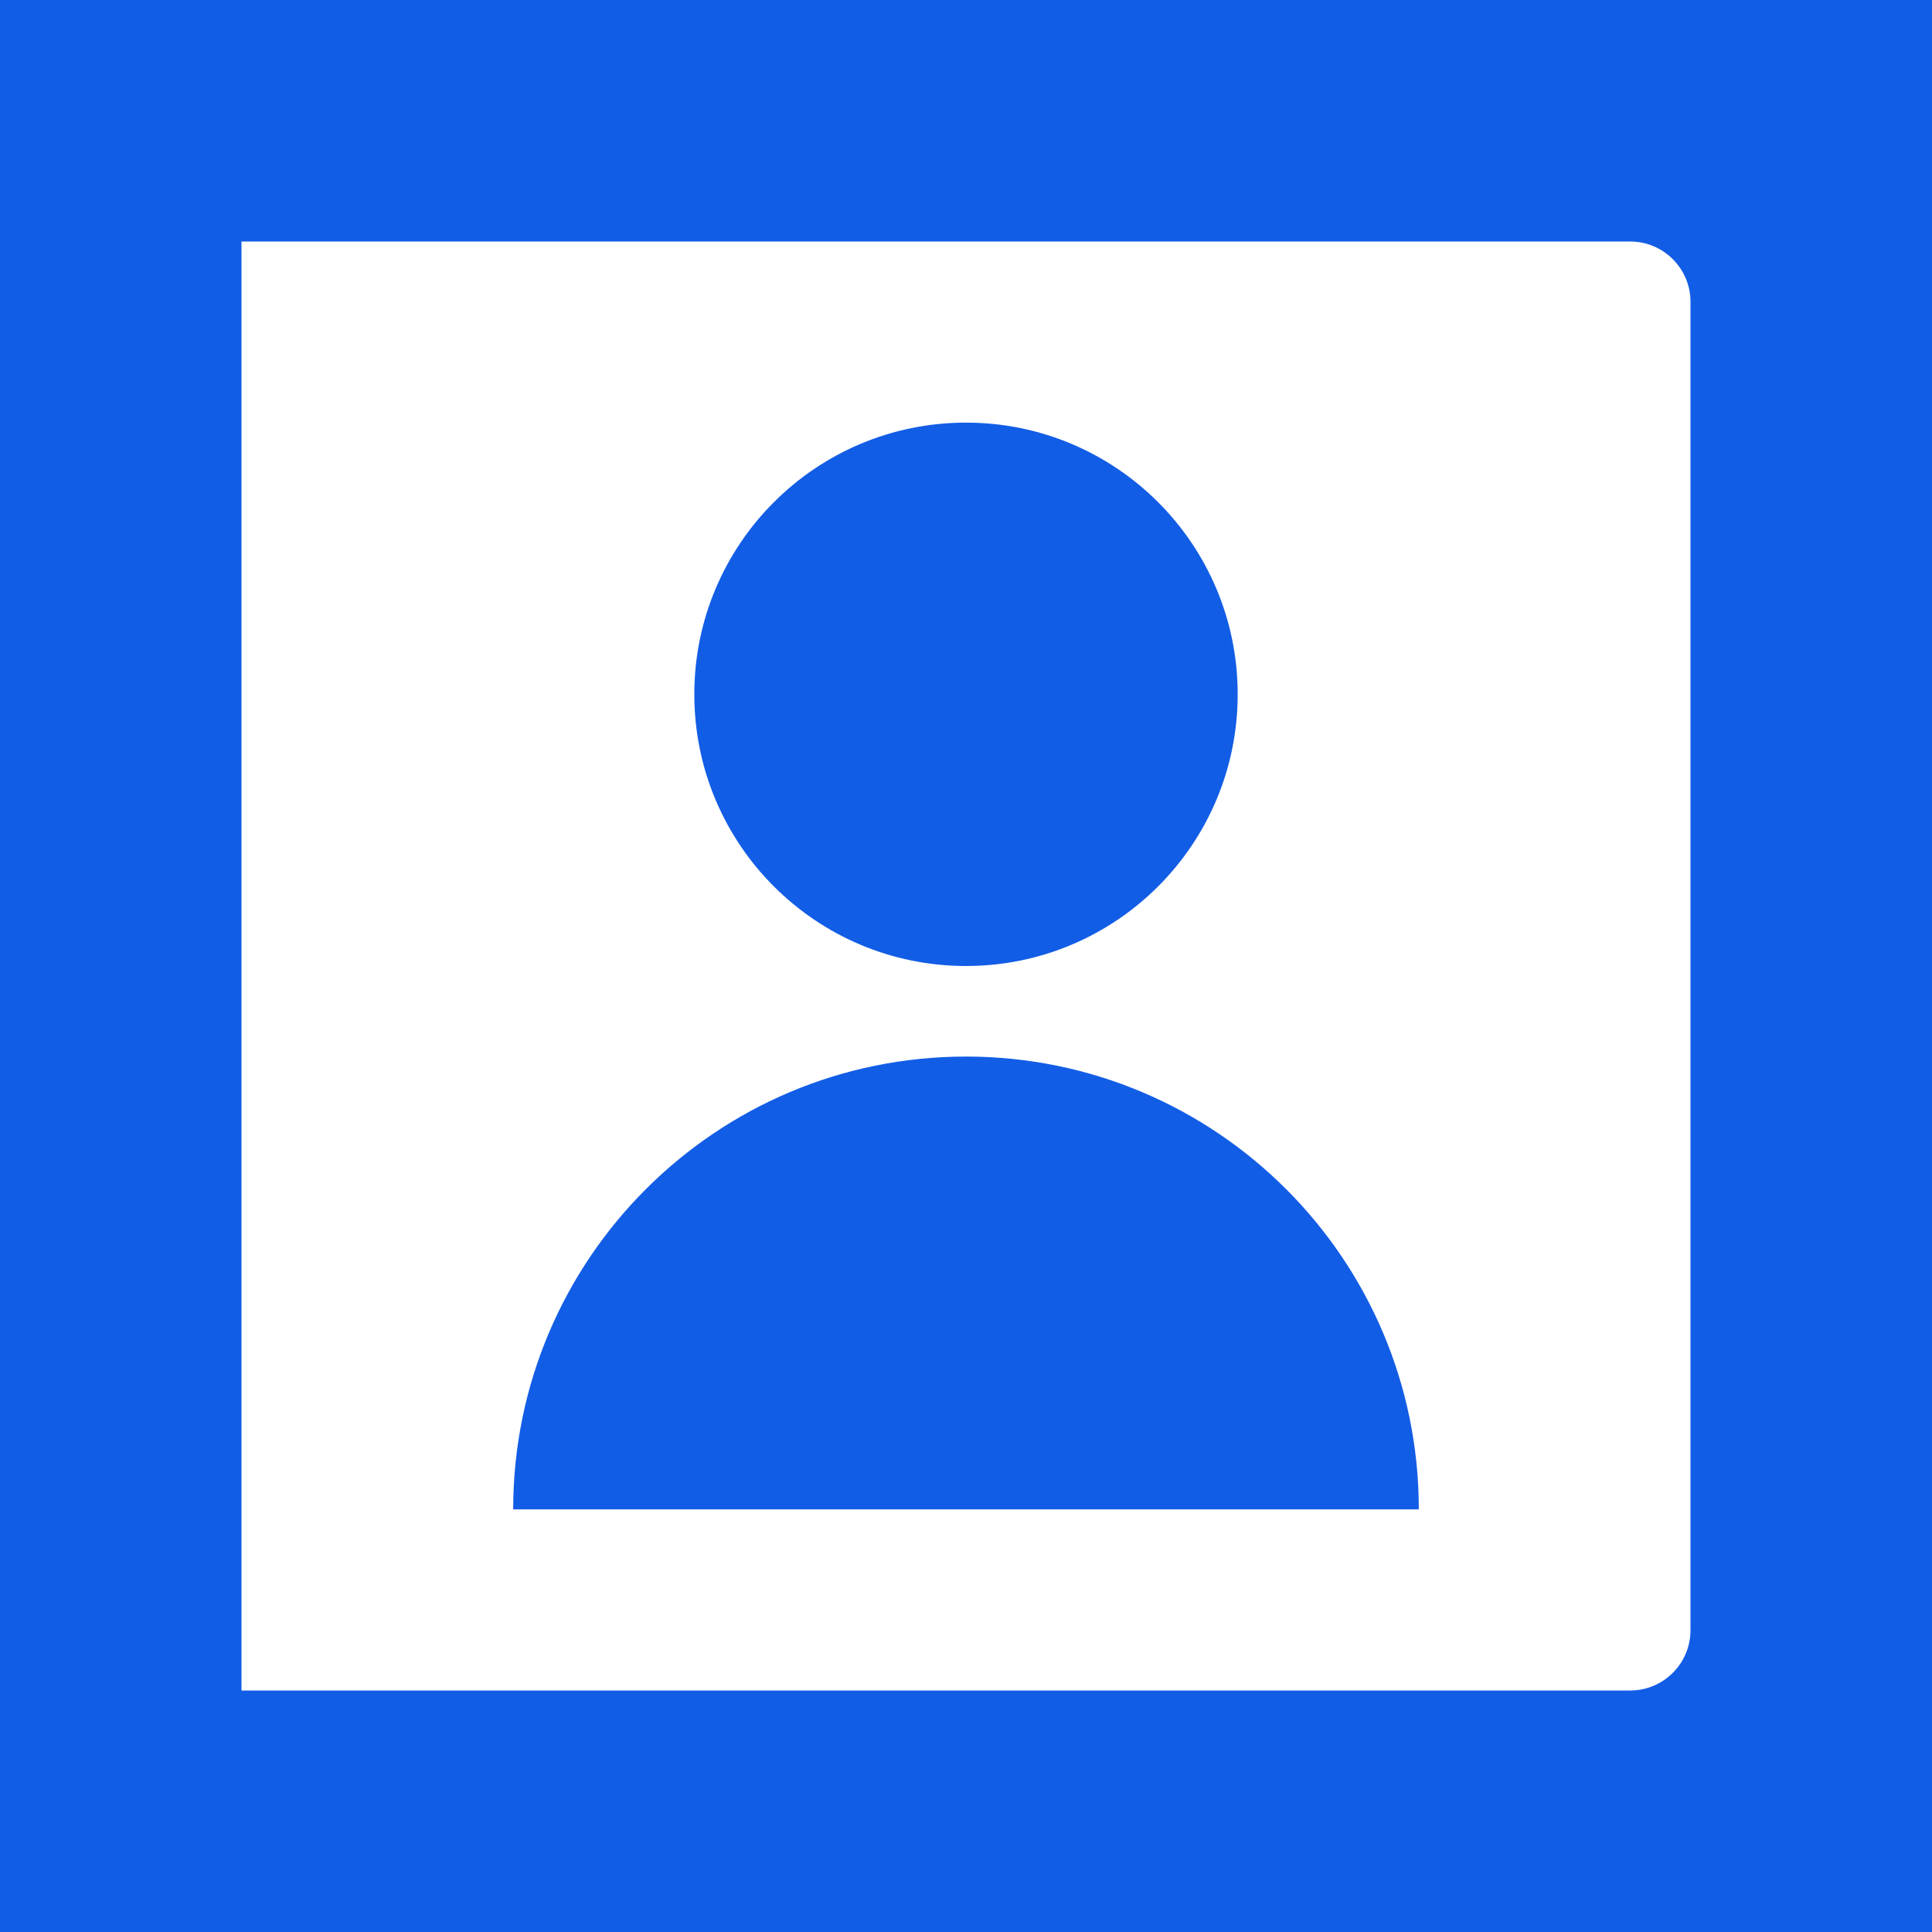 <svg width="64" height="64" viewBox="0 0 64 64" fill="none" xmlns="http://www.w3.org/2000/svg">
<rect width="64" height="64" fill="#125DE6"/>
<path fill-rule="evenodd" clip-rule="evenodd" d="M54 8H8V56H54C55.105 56 56 55.105 56 54V10C56 8.895 55.105 8 54 8ZM32 32C36.971 32 41 27.971 41 23C41 18.029 36.971 14 32 14C27.029 14 23 18.029 23 23C23 27.971 27.029 32 32 32ZM32 35C40.284 35 47 41.716 47 50H17C17 41.716 23.716 35 32 35Z" fill="white"/>
</svg>
